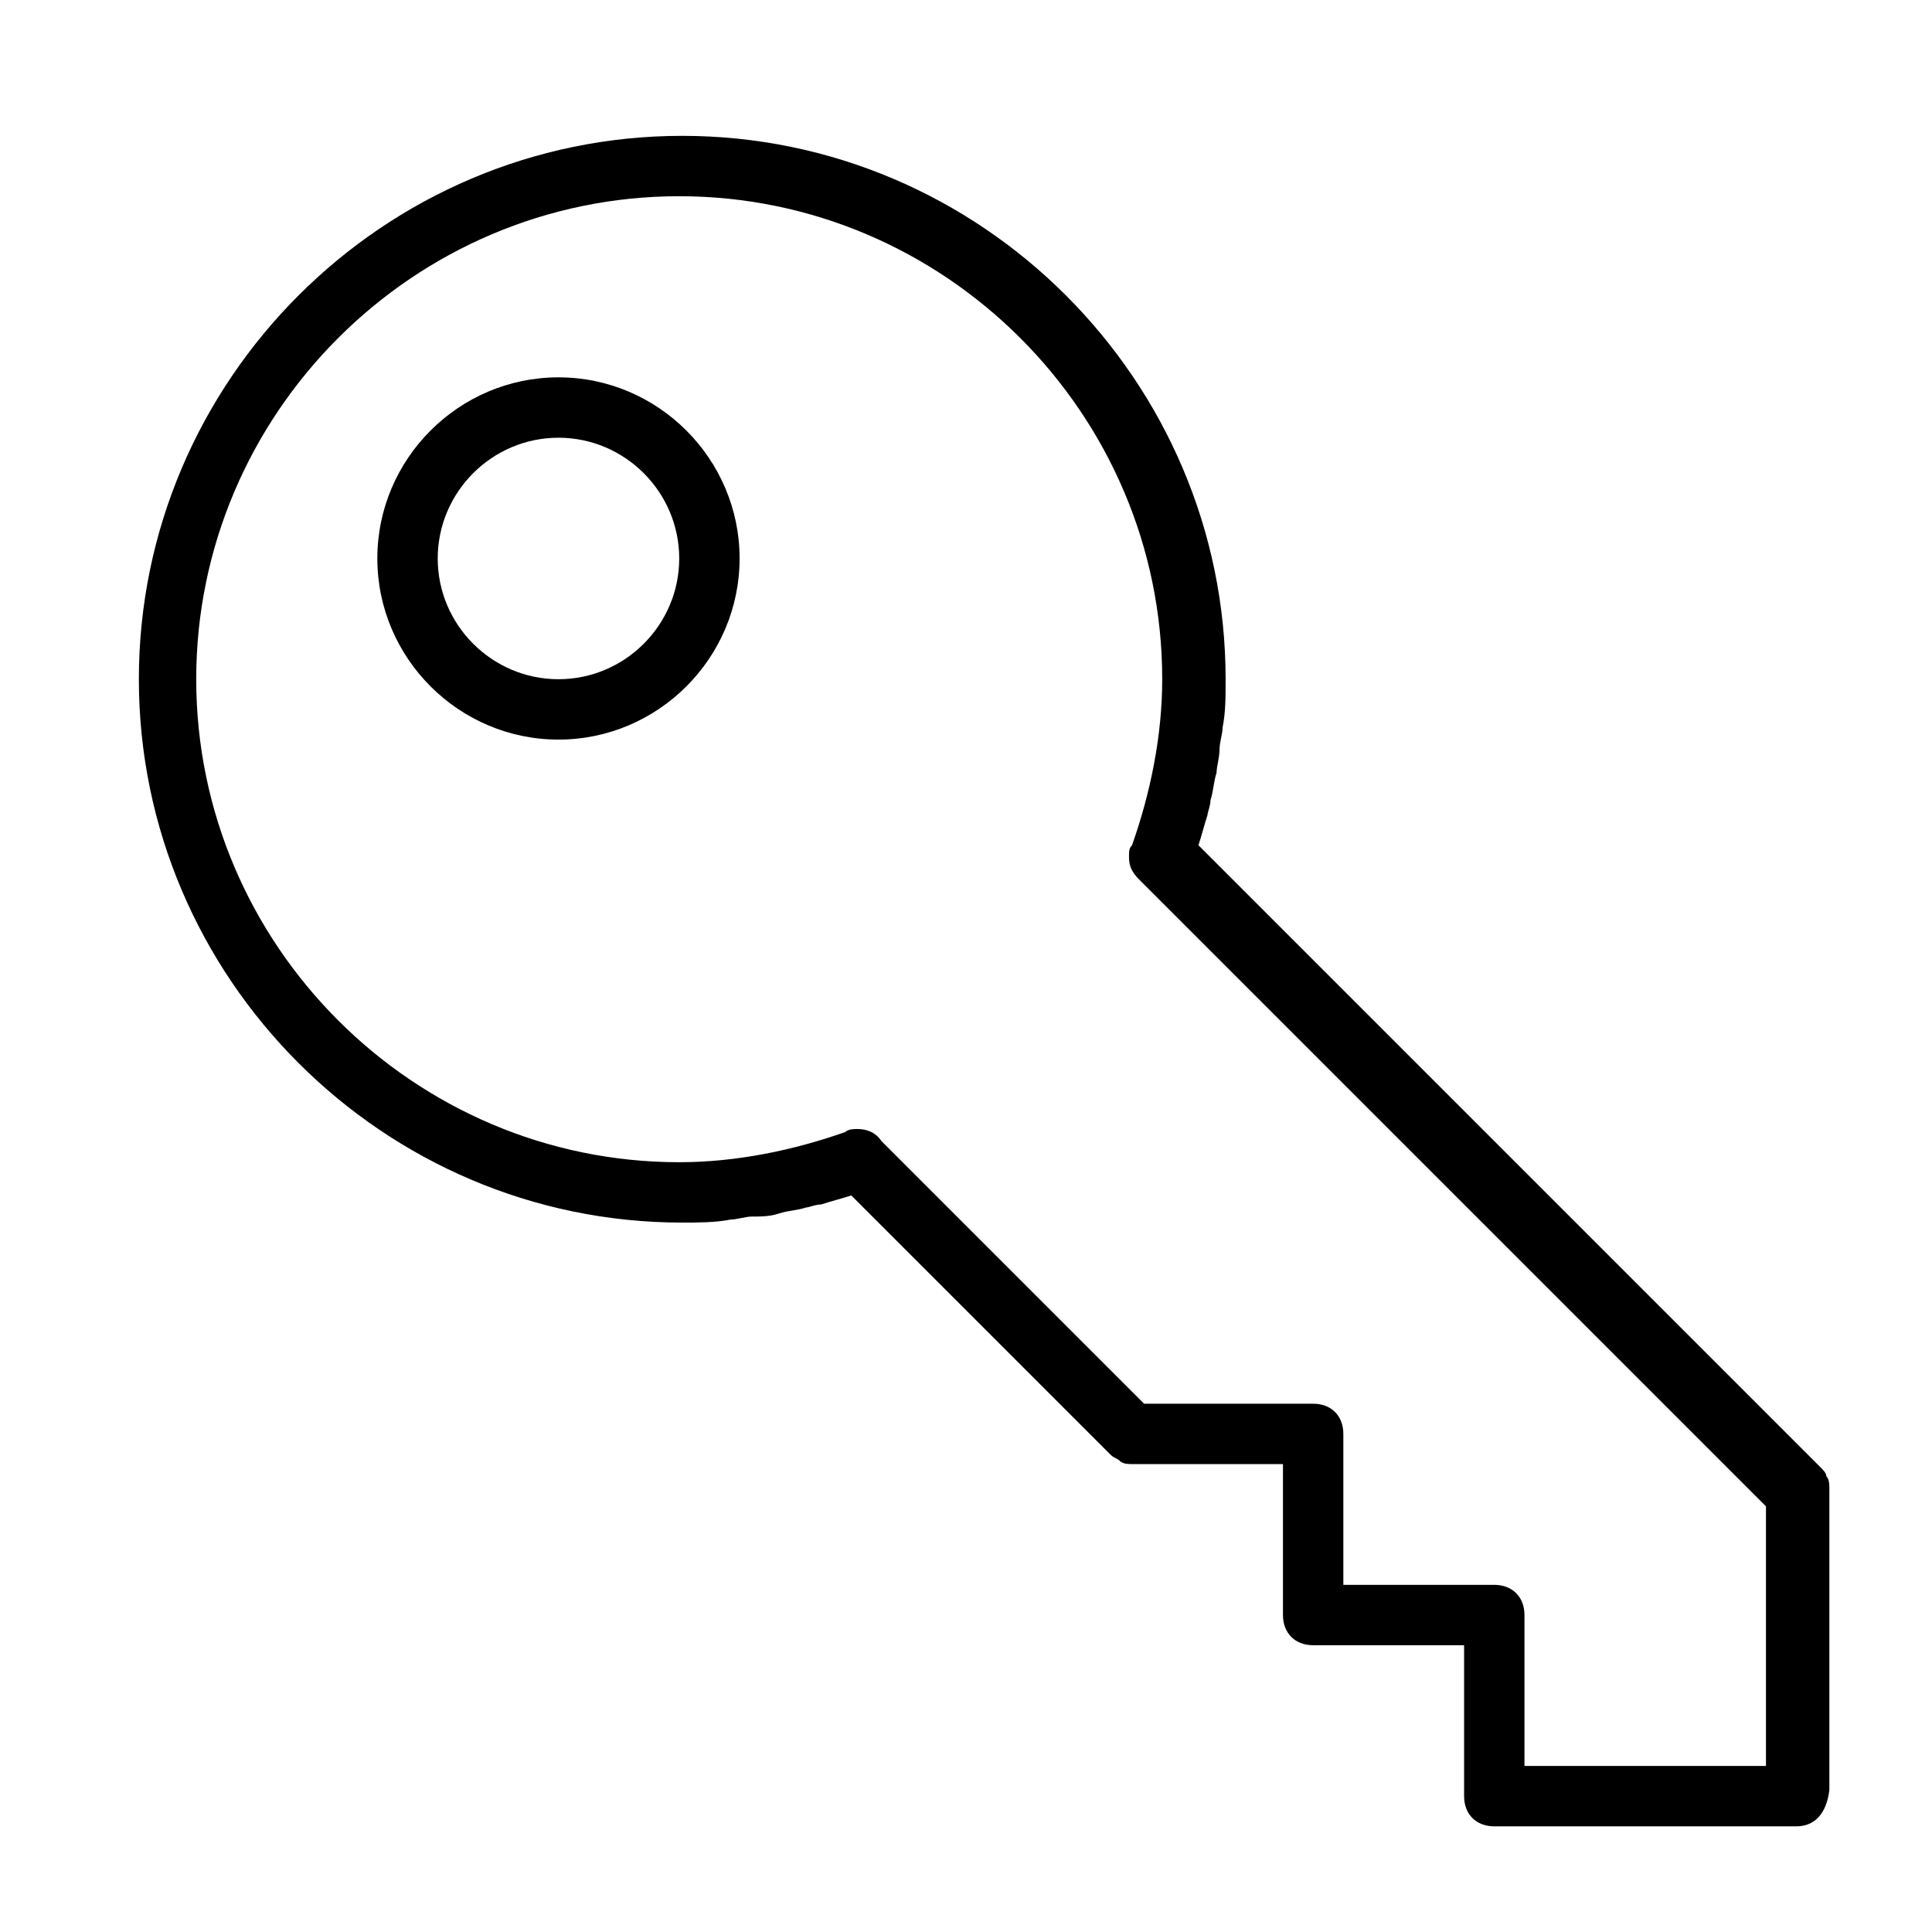 <svg id="Layer_1" xmlns="http://www.w3.org/2000/svg" width="64" height="64" viewBox="0 0 64 64"><style>.st0{fill-rule:evenodd;clip-rule:evenodd;}</style><path class="st0" d="M59.5 60.5h-10c-.6 0-1-.4-1-1v-5h-5c-.6 0-1-.4-1-1v-5h-5c-.1 0-.3 0-.4-.1-.1-.1-.2-.1-.3-.2l-8.6-8.6c-.3.1-.7.2-1 .3-.2 0-.4.1-.5.1-.3.1-.6.1-.9.2-.3.1-.6.1-.9.1-.2 0-.5.1-.7.1-.5.1-1.1.1-1.6.1-9.9 0-18-8.1-18-18s8.1-18 18-18 18 8.1 18 18c0 .6 0 1.1-.1 1.6 0 .2-.1.5-.1.7 0 .3-.1.6-.1.8-.1.3-.1.6-.2.9 0 .2-.1.4-.1.5-.1.3-.2.7-.3 1l20.6 20.6c.1.1.2.2.2.3.1.1.1.3.1.4v10c-.1.8-.5 1.2-1.1 1.2zm-1-10.6l-6.4-6.4-10.7-10.7-3.6-3.6c-.2-.2-.4-.4-.4-.8 0-.2 0-.3.1-.4.6-1.7 1-3.6 1-5.5 0-8.8-7.2-16-16-16s-16 7.2-16 16 7.2 16 16 16c1.9 0 3.8-.4 5.5-1 .1-.1.3-.1.4-.1.3 0 .6.1.8.4l3.6 3.6 3.1 3.1 2 2h5.6c.6 0 1 .4 1 1v5h5c.6 0 1 .4 1 1v5h8v-8.6zm-40-25.4c-3.3 0-6-2.7-6-6s2.7-6 6-6 6 2.7 6 6-2.7 6-6 6zm0-10c-2.2 0-4 1.8-4 4s1.8 4 4 4 4-1.8 4-4-1.8-4-4-4z"/></svg>